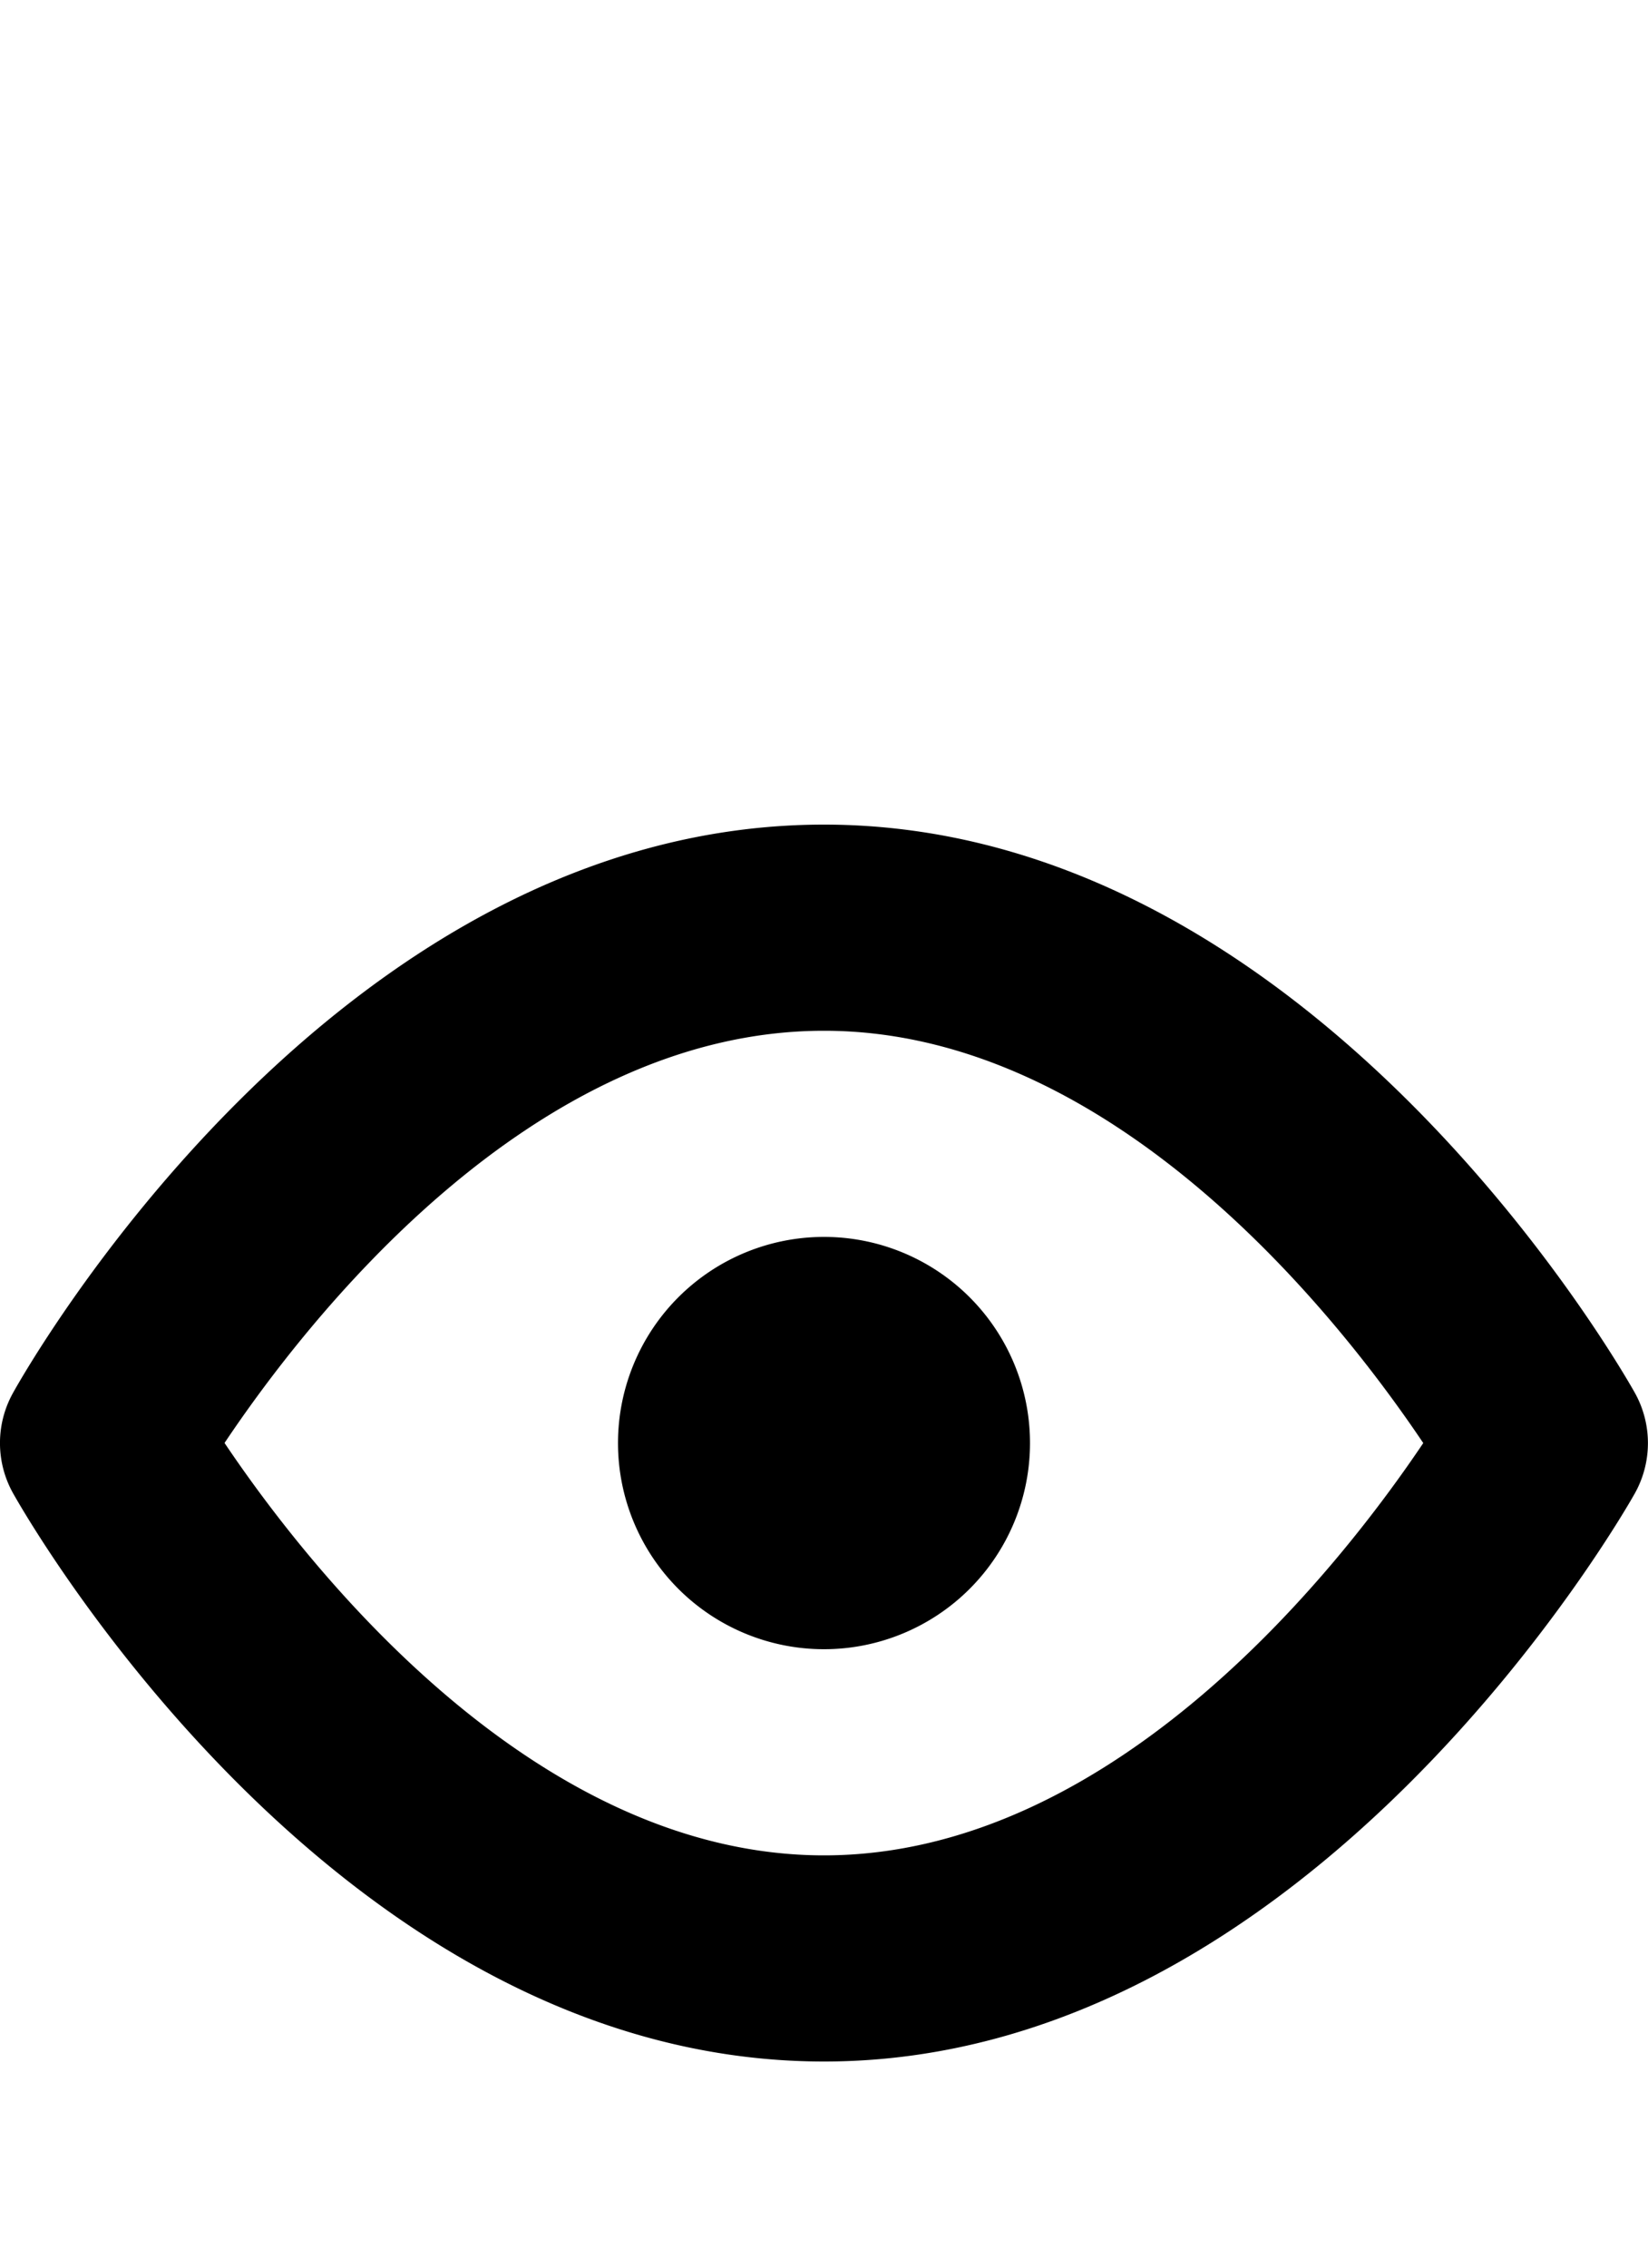 <svg width="16" height="22" viewBox="0 0 16 22" fill="none" xmlns="http://www.w3.org/2000/svg"><path d="M8 20c4.707 0 7.744-5.284 7.87-5.508a1 1 0 0 0 .002-.98C15.746 13.287 12.73 8 8 8 3.245 8 .25 13.289.126 13.514a.998.998 0 0 0 .002.975C.254 14.713 3.268 20 8 20Zm0-10c2.839 0 5.036 2.835 5.818 4-.784 1.166-2.981 4-5.818 4-2.841 0-5.038-2.838-5.82-4.001C2.959 12.835 5.147 10 8 10Z" fill="currentColor"/><path d="M8 16a2 2 0 1 0 0-4 2 2 0 0 0 0 4Z" fill="currentColor"/></svg>